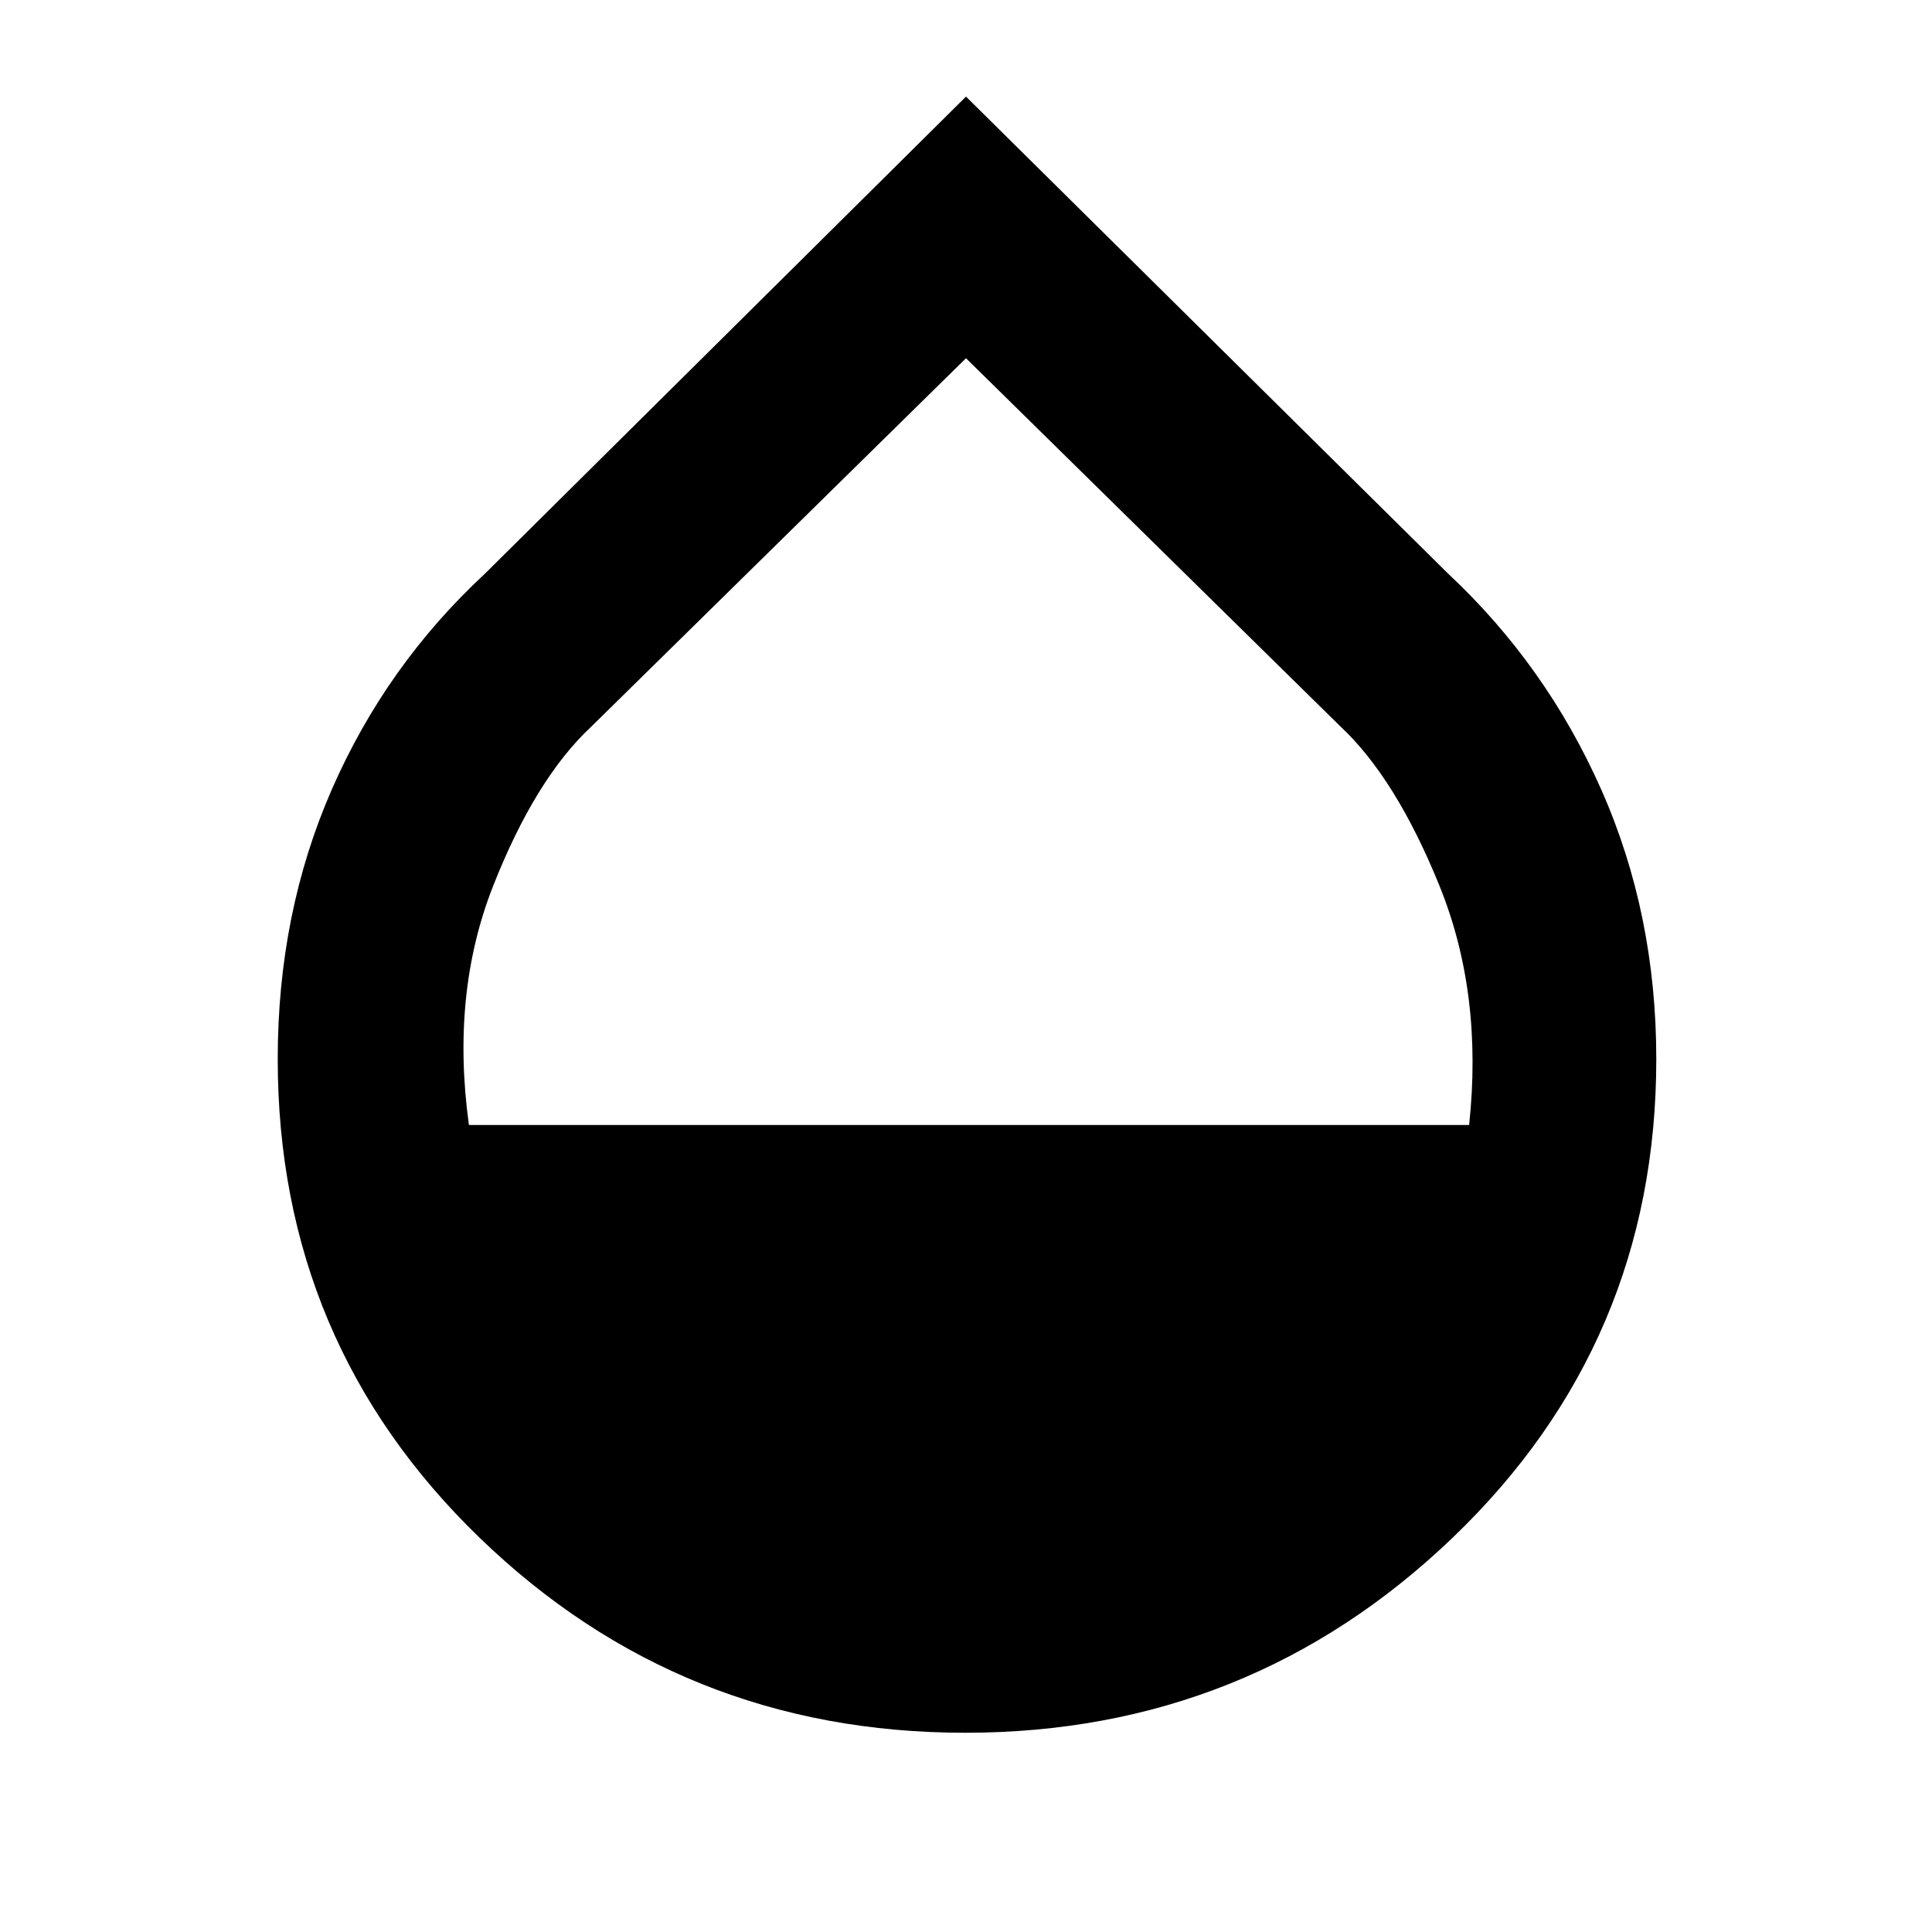 <svg xmlns="http://www.w3.org/2000/svg" height="48" viewBox="0 -960 960 960" width="48"><path d="M479.6-99q-141.12 0-241.36-96.97Q138-292.95 138-433.74q0-72.64 26.94-134.14 26.93-61.5 75.92-106.96L480-912l239.55 237.03q48.79 45.63 76.12 107.35Q823-505.9 823-433.74q0 140.79-101.14 237.77Q620.73-99 479.6-99ZM233-401h497q7-65.17-14.69-118.74-21.69-53.57-49.37-79.4L480-782 293.73-598.87Q266-573 245-519.67 224-466.34 233-401Z"/></svg>